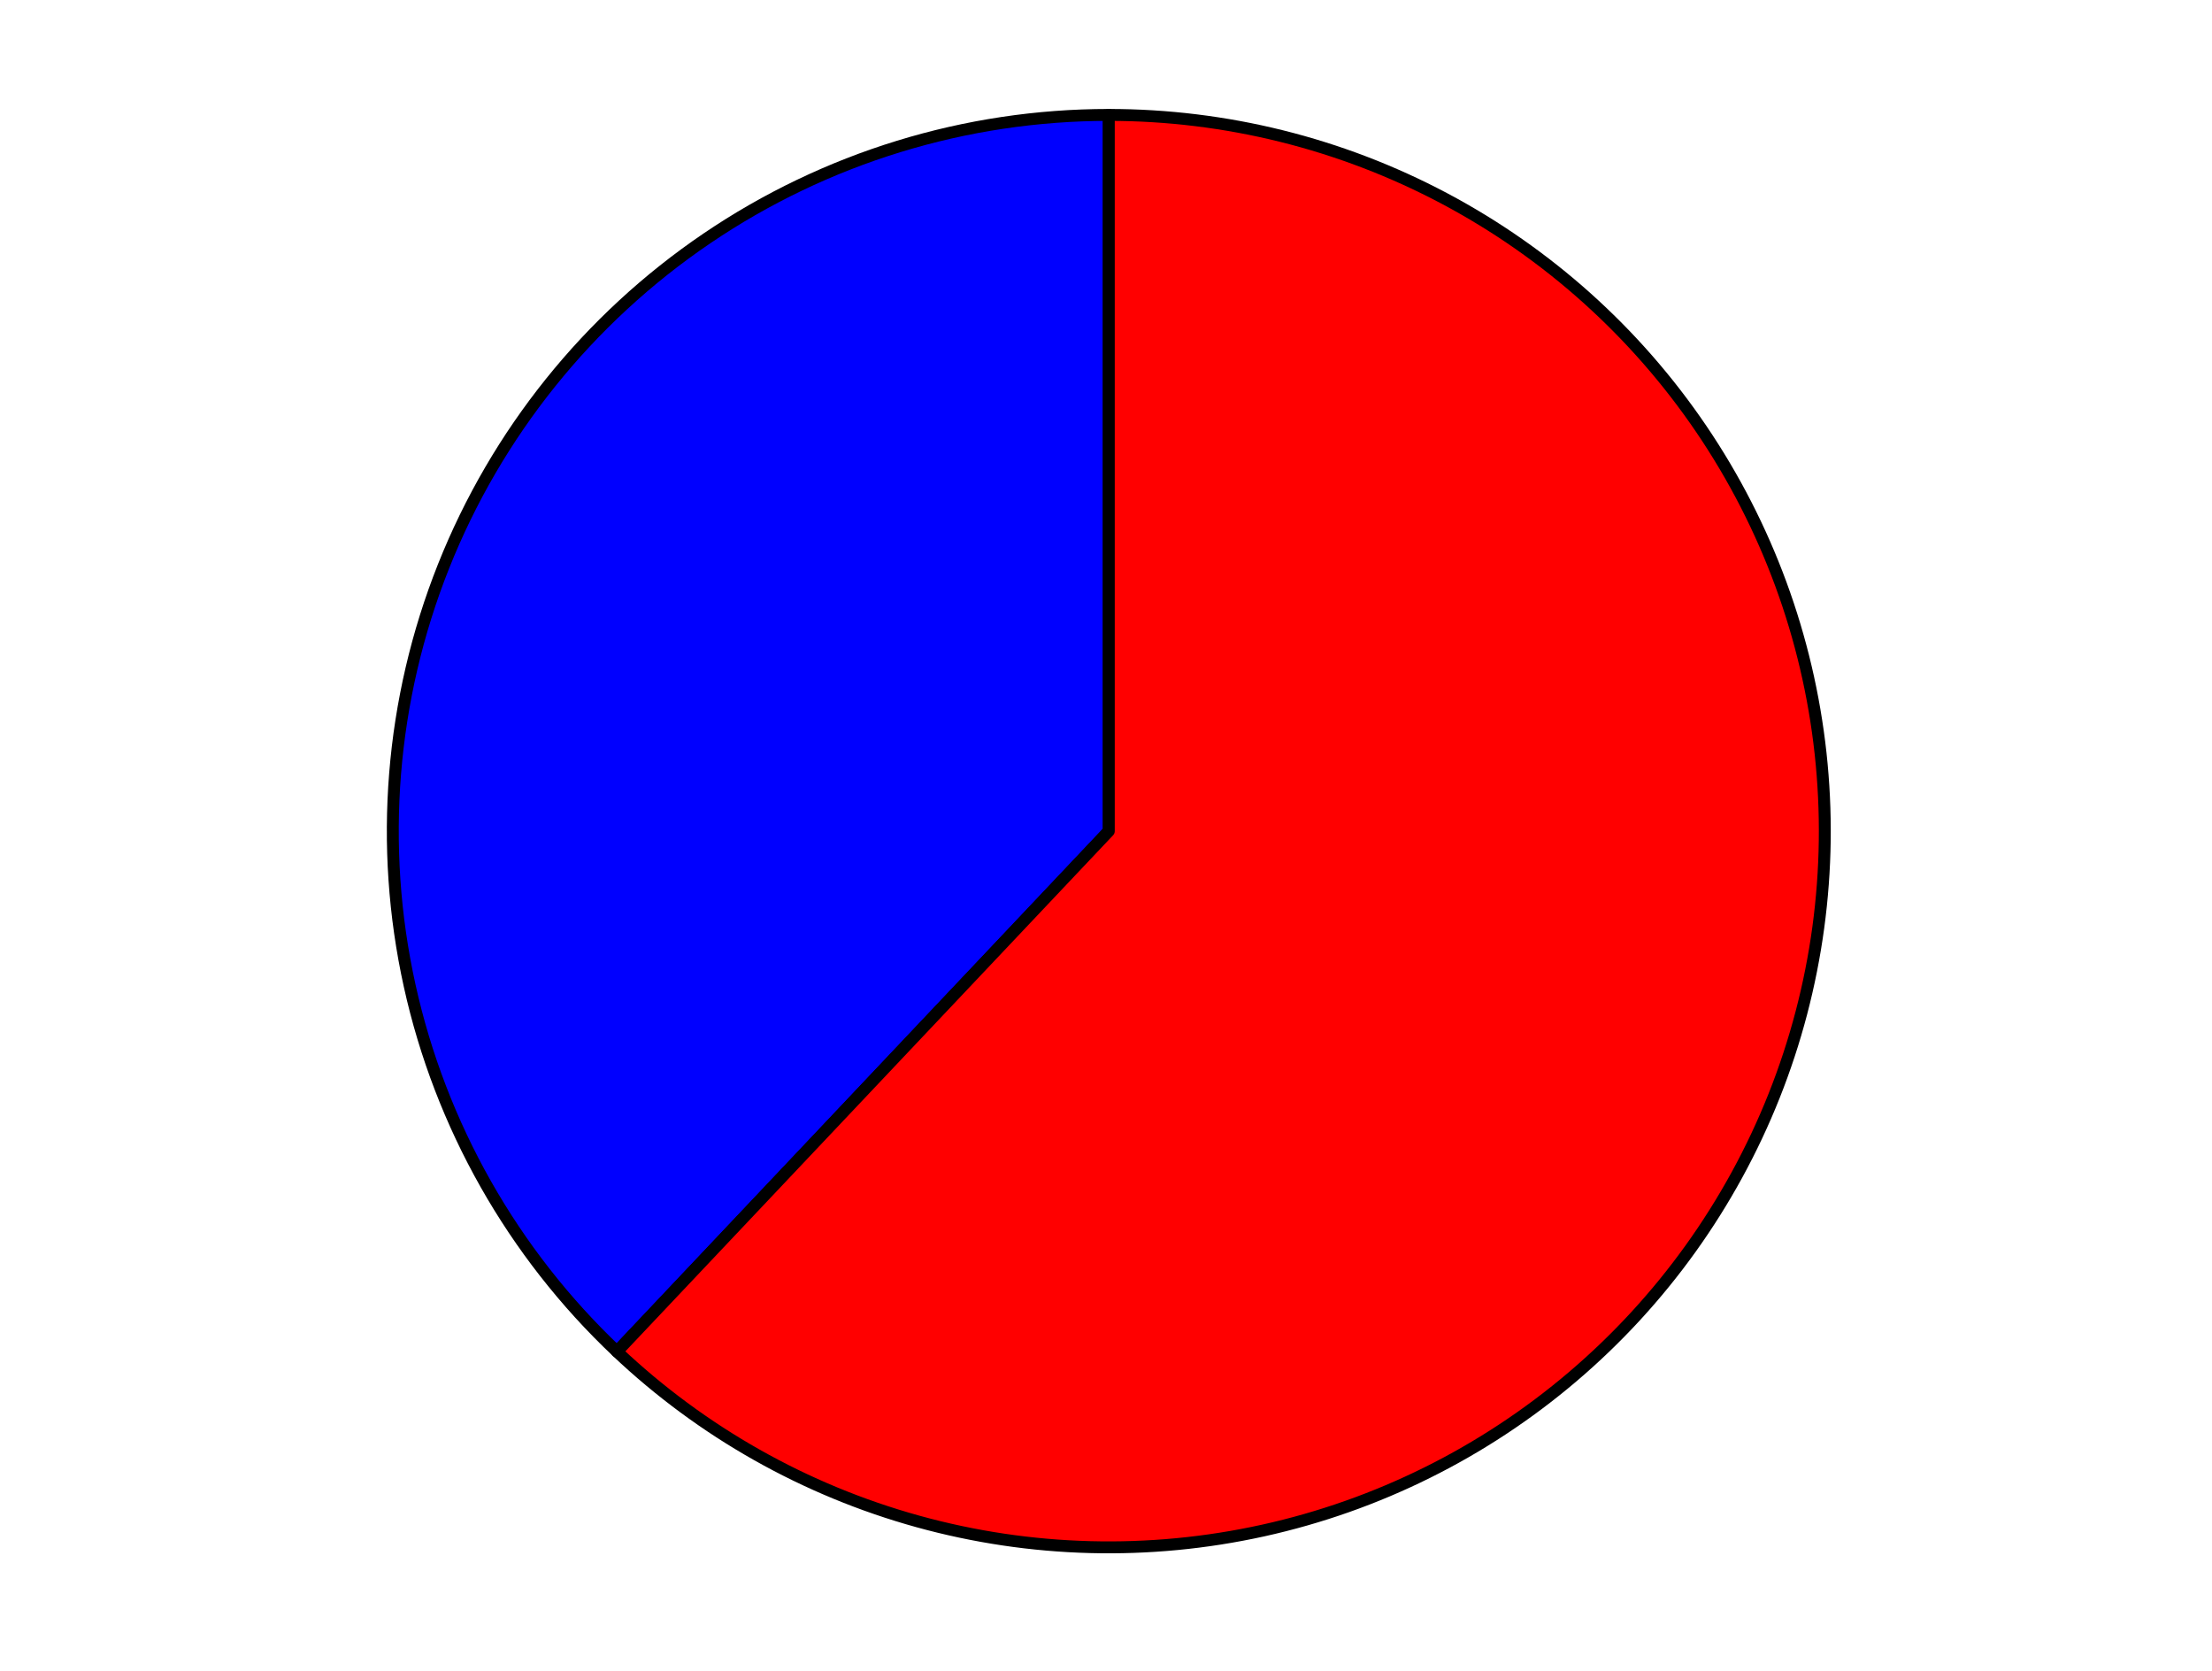 <?xml version="1.0" encoding="utf-8" standalone="no"?>
<!DOCTYPE svg PUBLIC "-//W3C//DTD SVG 1.1//EN"
  "http://www.w3.org/Graphics/SVG/1.1/DTD/svg11.dtd">
<svg xmlns:xlink="http://www.w3.org/1999/xlink" width="371.52pt" height="280.512pt" viewBox="0 0 371.52 280.512" xmlns="http://www.w3.org/2000/svg" version="1.1">
 <defs>
  <style type="text/css">*{stroke-linejoin: round; stroke-linecap: butt}</style>
 </defs>
 <g id="figure_1">
  <g id="patch_1">
   <path d="M 0 280.512 
L 371.52 280.512 
L 371.52 0 
L 0 0 
L 0 280.512 
z
" style="fill: none"/>
  </g>
  <g id="axes_1">
   <g id="patch_2">
    <path d="M 186.23 19.296 
C 162.161 19.296 138.637 26.522 118.718 40.035 
C 98.799 53.547 83.389 72.734 74.491 95.098 
C 65.593 117.462 63.611 141.991 68.803 165.494 
C 73.995 188.997 86.126 210.409 103.617 226.944 
L 186.23 139.554 
L 186.23 19.296 
z
" style="fill: #0000ff; stroke: #000000; stroke-width: 2; stroke-linejoin: miter"/>
   </g>
   <g id="patch_3">
    <path d="M 103.617 226.944 
C 117.883 240.431 135.238 250.221 154.16 255.457 
C 173.081 260.693 193 261.216 212.171 256.981 
C 231.341 252.746 249.186 243.881 264.141 231.161 
C 279.096 218.442 290.712 202.252 297.97 184.01 
C 305.227 165.768 307.909 146.024 305.779 126.507 
C 303.649 106.99 296.771 88.289 285.75 72.042 
C 274.728 55.795 259.894 42.491 242.547 33.298 
C 225.2 24.104 205.863 19.296 186.23 19.296 
L 186.23 139.554 
L 103.617 226.944 
z
" style="fill: #ff0000; stroke: #000000; stroke-width: 2; stroke-linejoin: miter"/>
   </g>
   <g id="matplotlib.axis_1"/>
   <g id="matplotlib.axis_2"/>
  </g>
 </g>
</svg>
